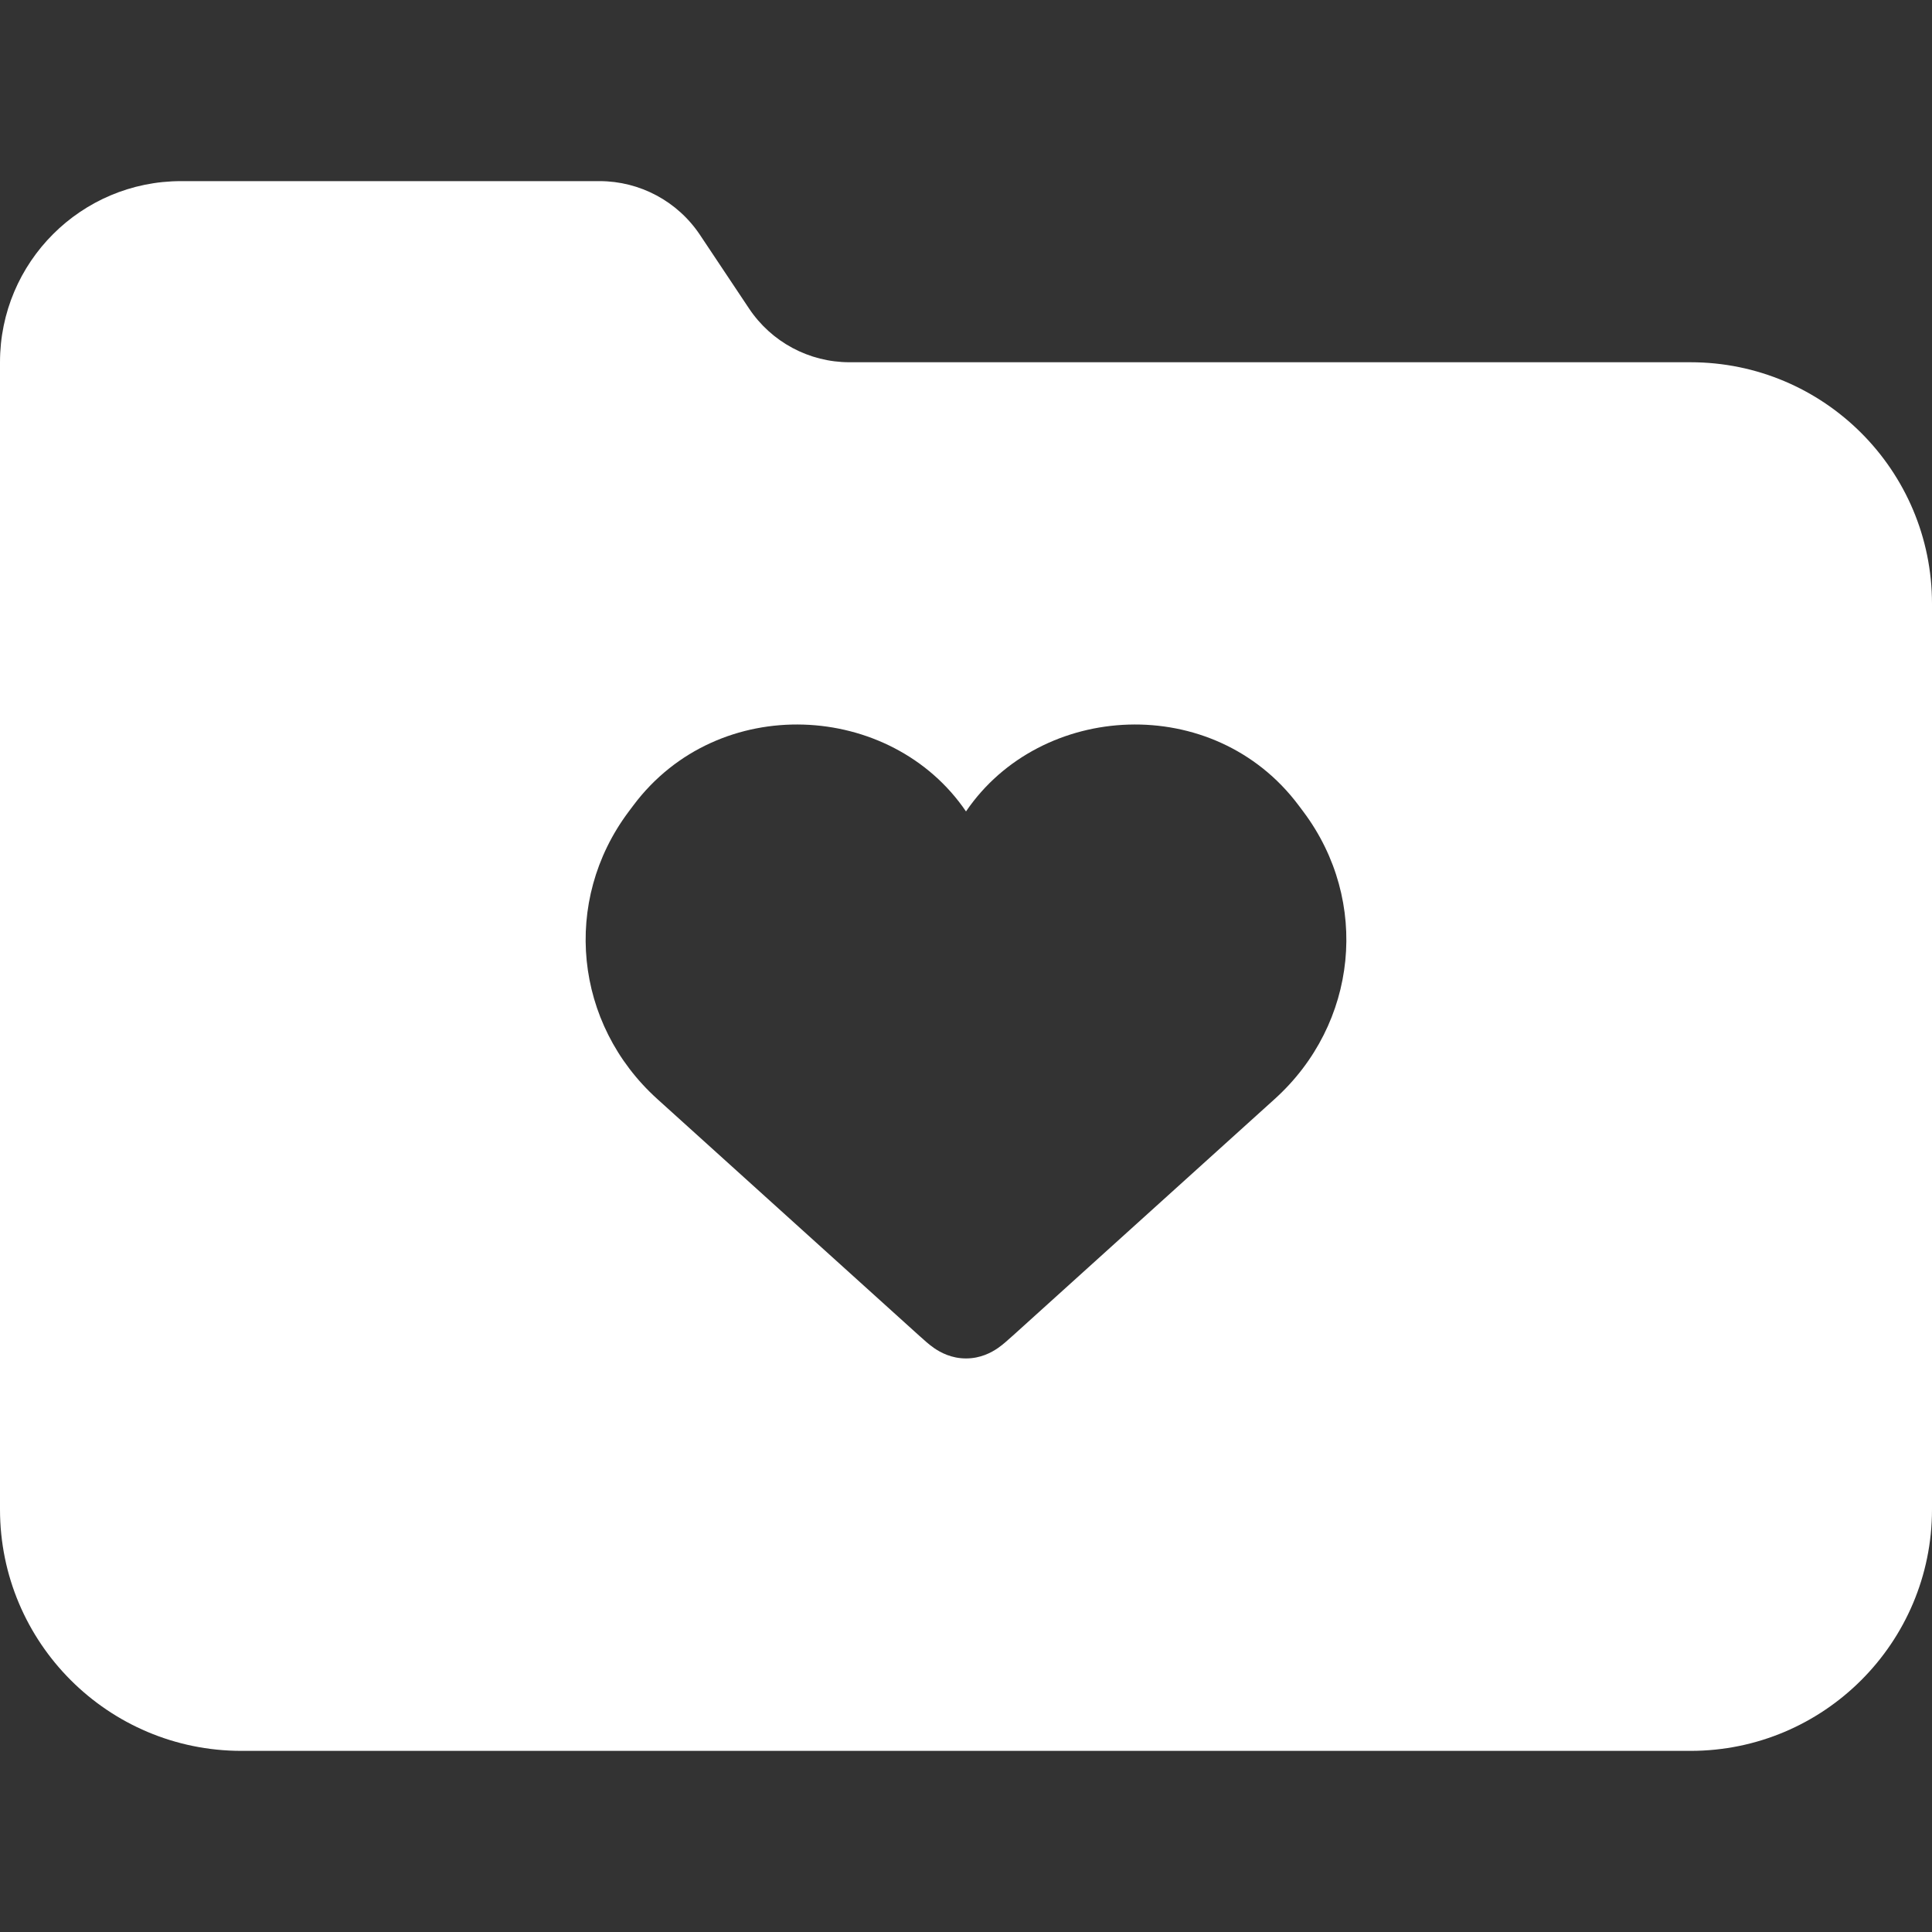 <svg aria-hidden="true" fill="currentcolor" xmlns="http://www.w3.org/2000/svg" width="32" height="32" viewBox="0 0 32 32"><rect x="0" y="0" width="32" height="32" fill="#333333" stroke="none"/><path fill-rule="evenodd" clip-rule="evenodd" d="M11.594 3.891C11.223 3.334 10.598 3 9.93 3H3C1.343 3 0 4.343 0 6V25C0 27.209 1.791 29 4 29H28C30.209 29 32 27.209 32 25V10C32 7.791 30.209 6 28 6H14.07C13.402 6 12.777 5.666 12.406 5.109L11.594 3.891ZM16 13.44C17.24 11.617 20.103 11.461 21.509 13.339L21.59 13.447C22.695 14.924 22.491 16.959 21.112 18.204L16.773 22.125L16.759 22.137C16.699 22.191 16.614 22.269 16.529 22.328C16.421 22.402 16.242 22.5 16 22.5C15.758 22.5 15.579 22.402 15.471 22.328C15.386 22.269 15.3 22.191 15.241 22.137L15.227 22.125L10.888 18.204C9.509 16.959 9.305 14.924 10.41 13.447L10.491 13.339C11.897 11.461 14.76 11.617 16 13.44Z" fill="white"></path></svg>